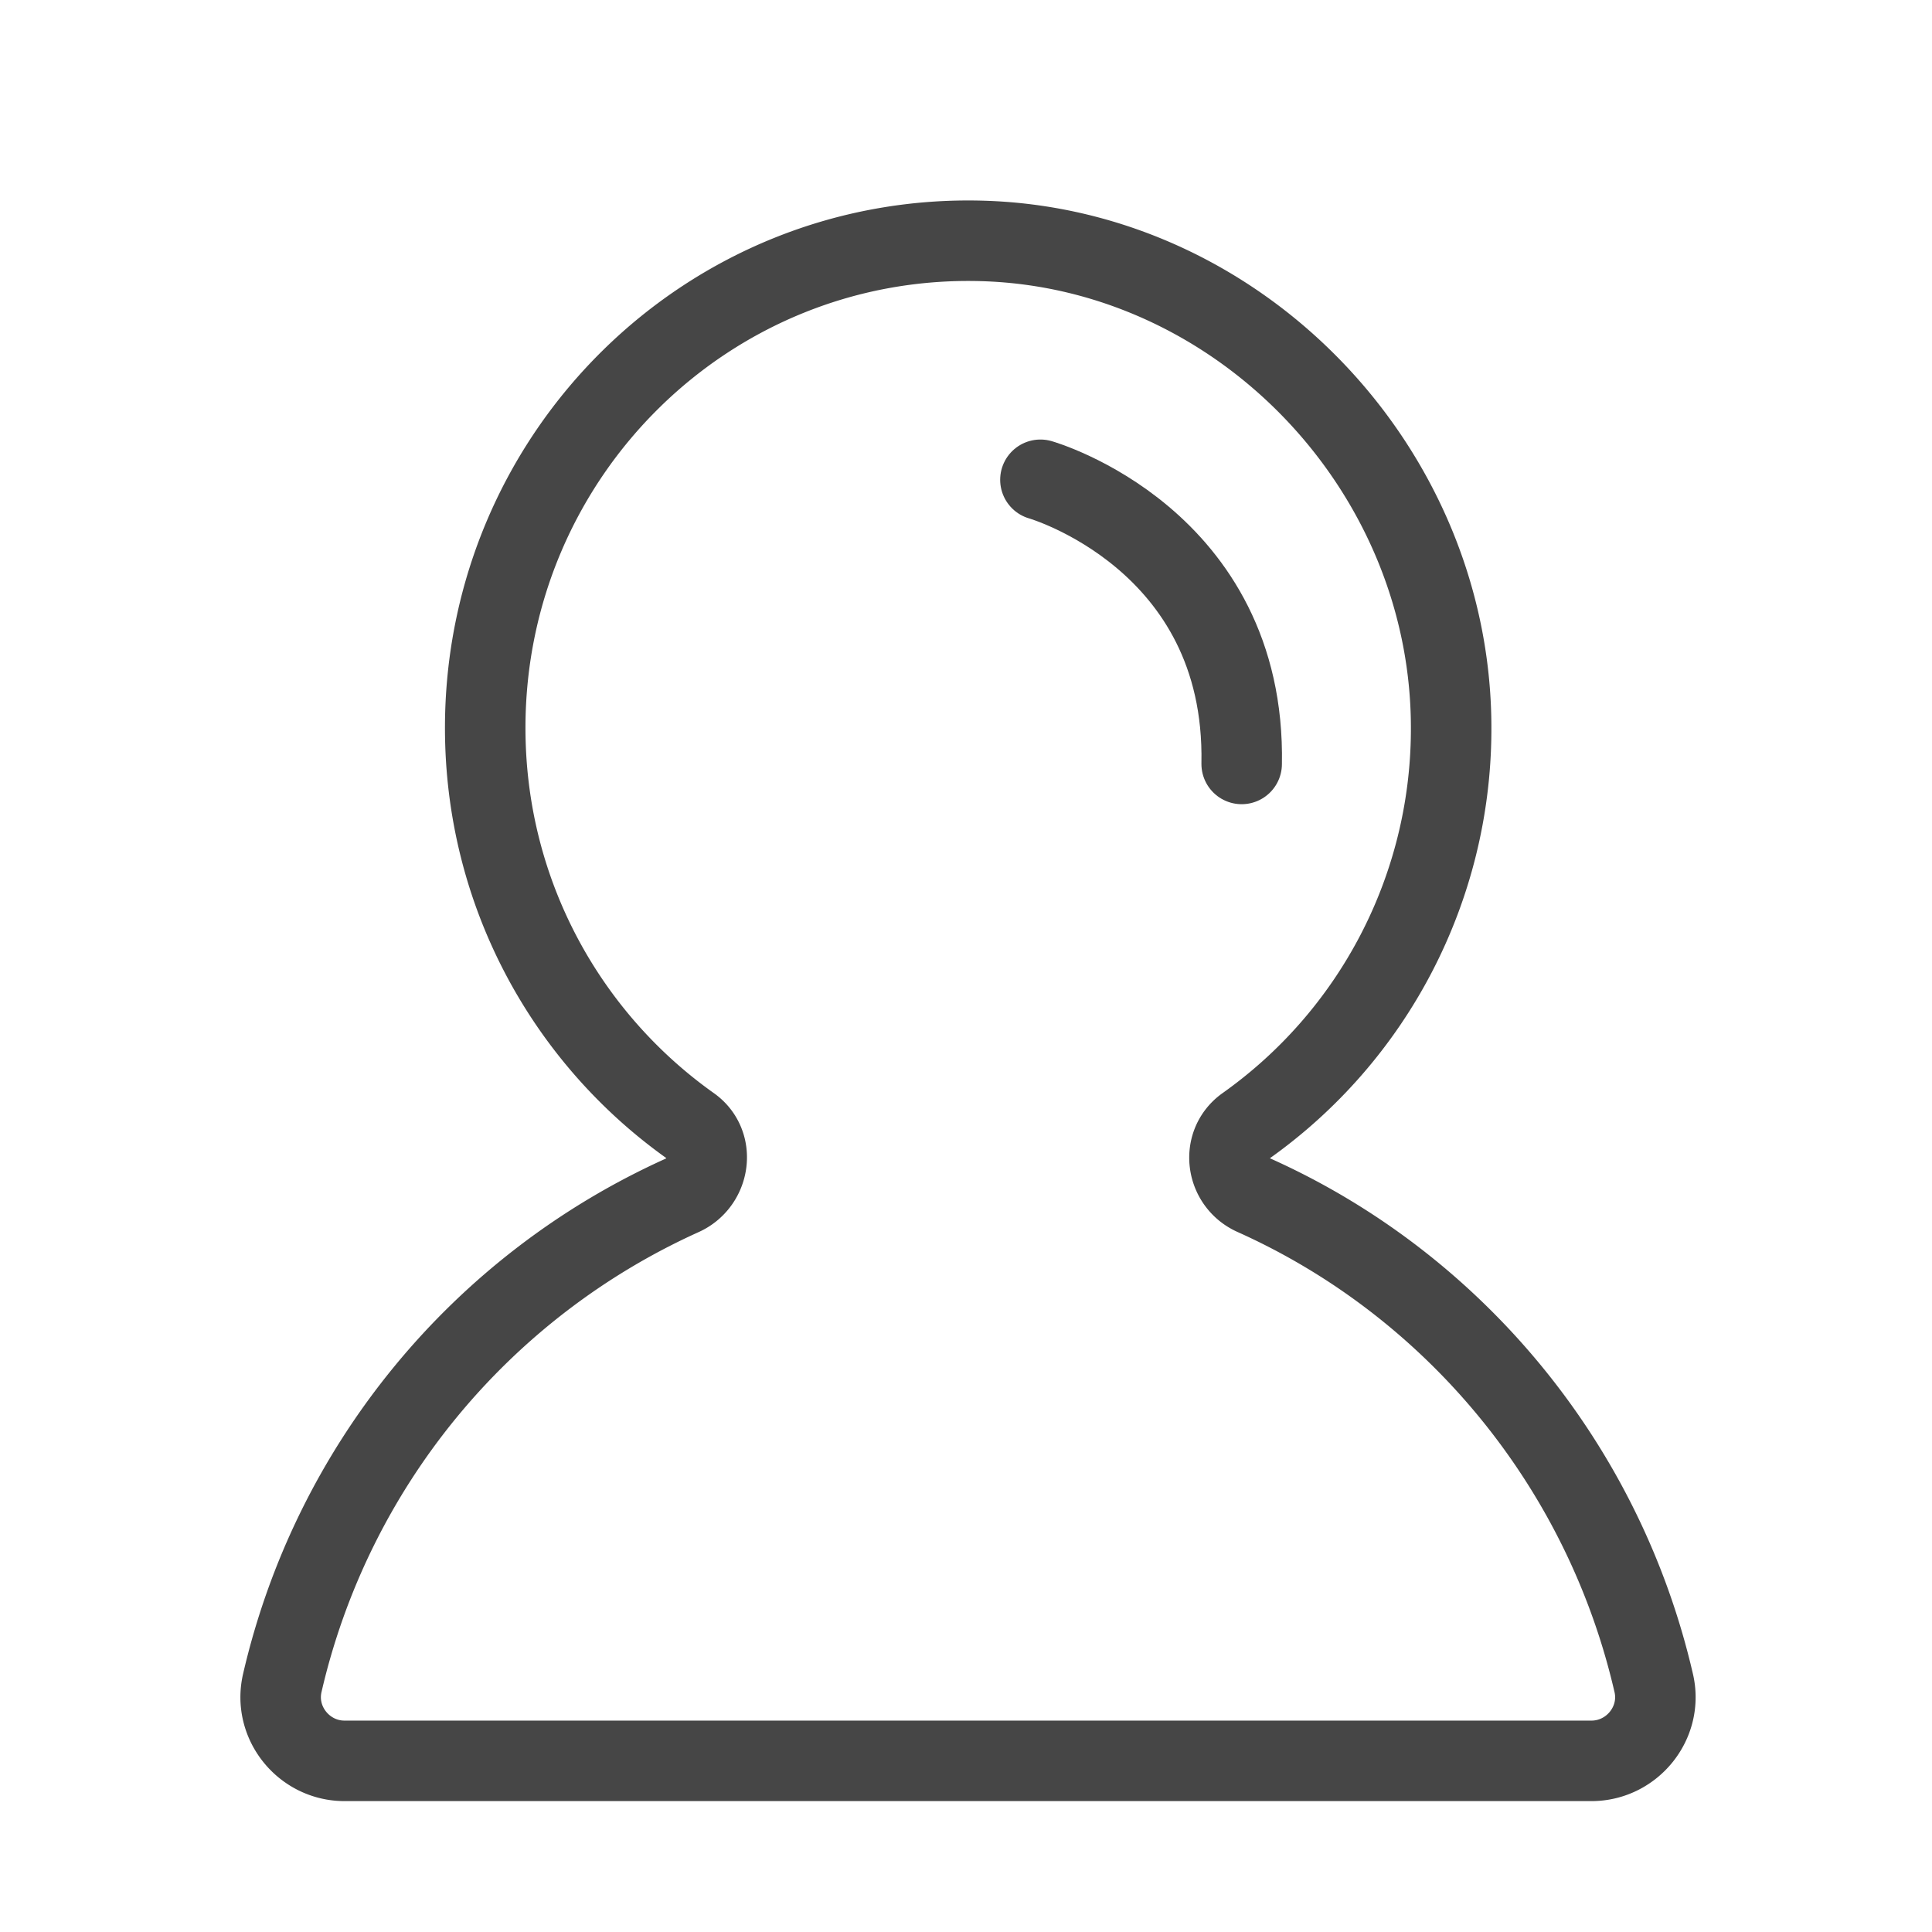 <svg xmlns="http://www.w3.org/2000/svg" width="48" height="48" viewBox="0 0 48 48">
    <g fill="none" fill-rule="evenodd" stroke="#464646" stroke-width="2">
        <path d="M16.943 29.701a17.644 17.644 0 0 0-9.93 12.114c-.228.989.539 1.933 1.546 1.933h30.98c1.008 0 1.776-.944 1.548-1.931-1.252-5.43-4.982-9.902-9.931-12.121-.707-.316-.833-1.275-.201-1.724a12.093 12.093 0 0 0 5.098-9.787c.054-6.478-5.21-12.004-11.63-12.199-6.795-.205-12.368 5.29-12.368 12.098 0 4.093 2.018 7.702 5.102 9.89.63.447.488 1.411-.214 1.727z"/>
        <path stroke-linecap="round" d="M25.849 11.92s5.11 1.458 5 7.06"/>
    </g>
</svg>
